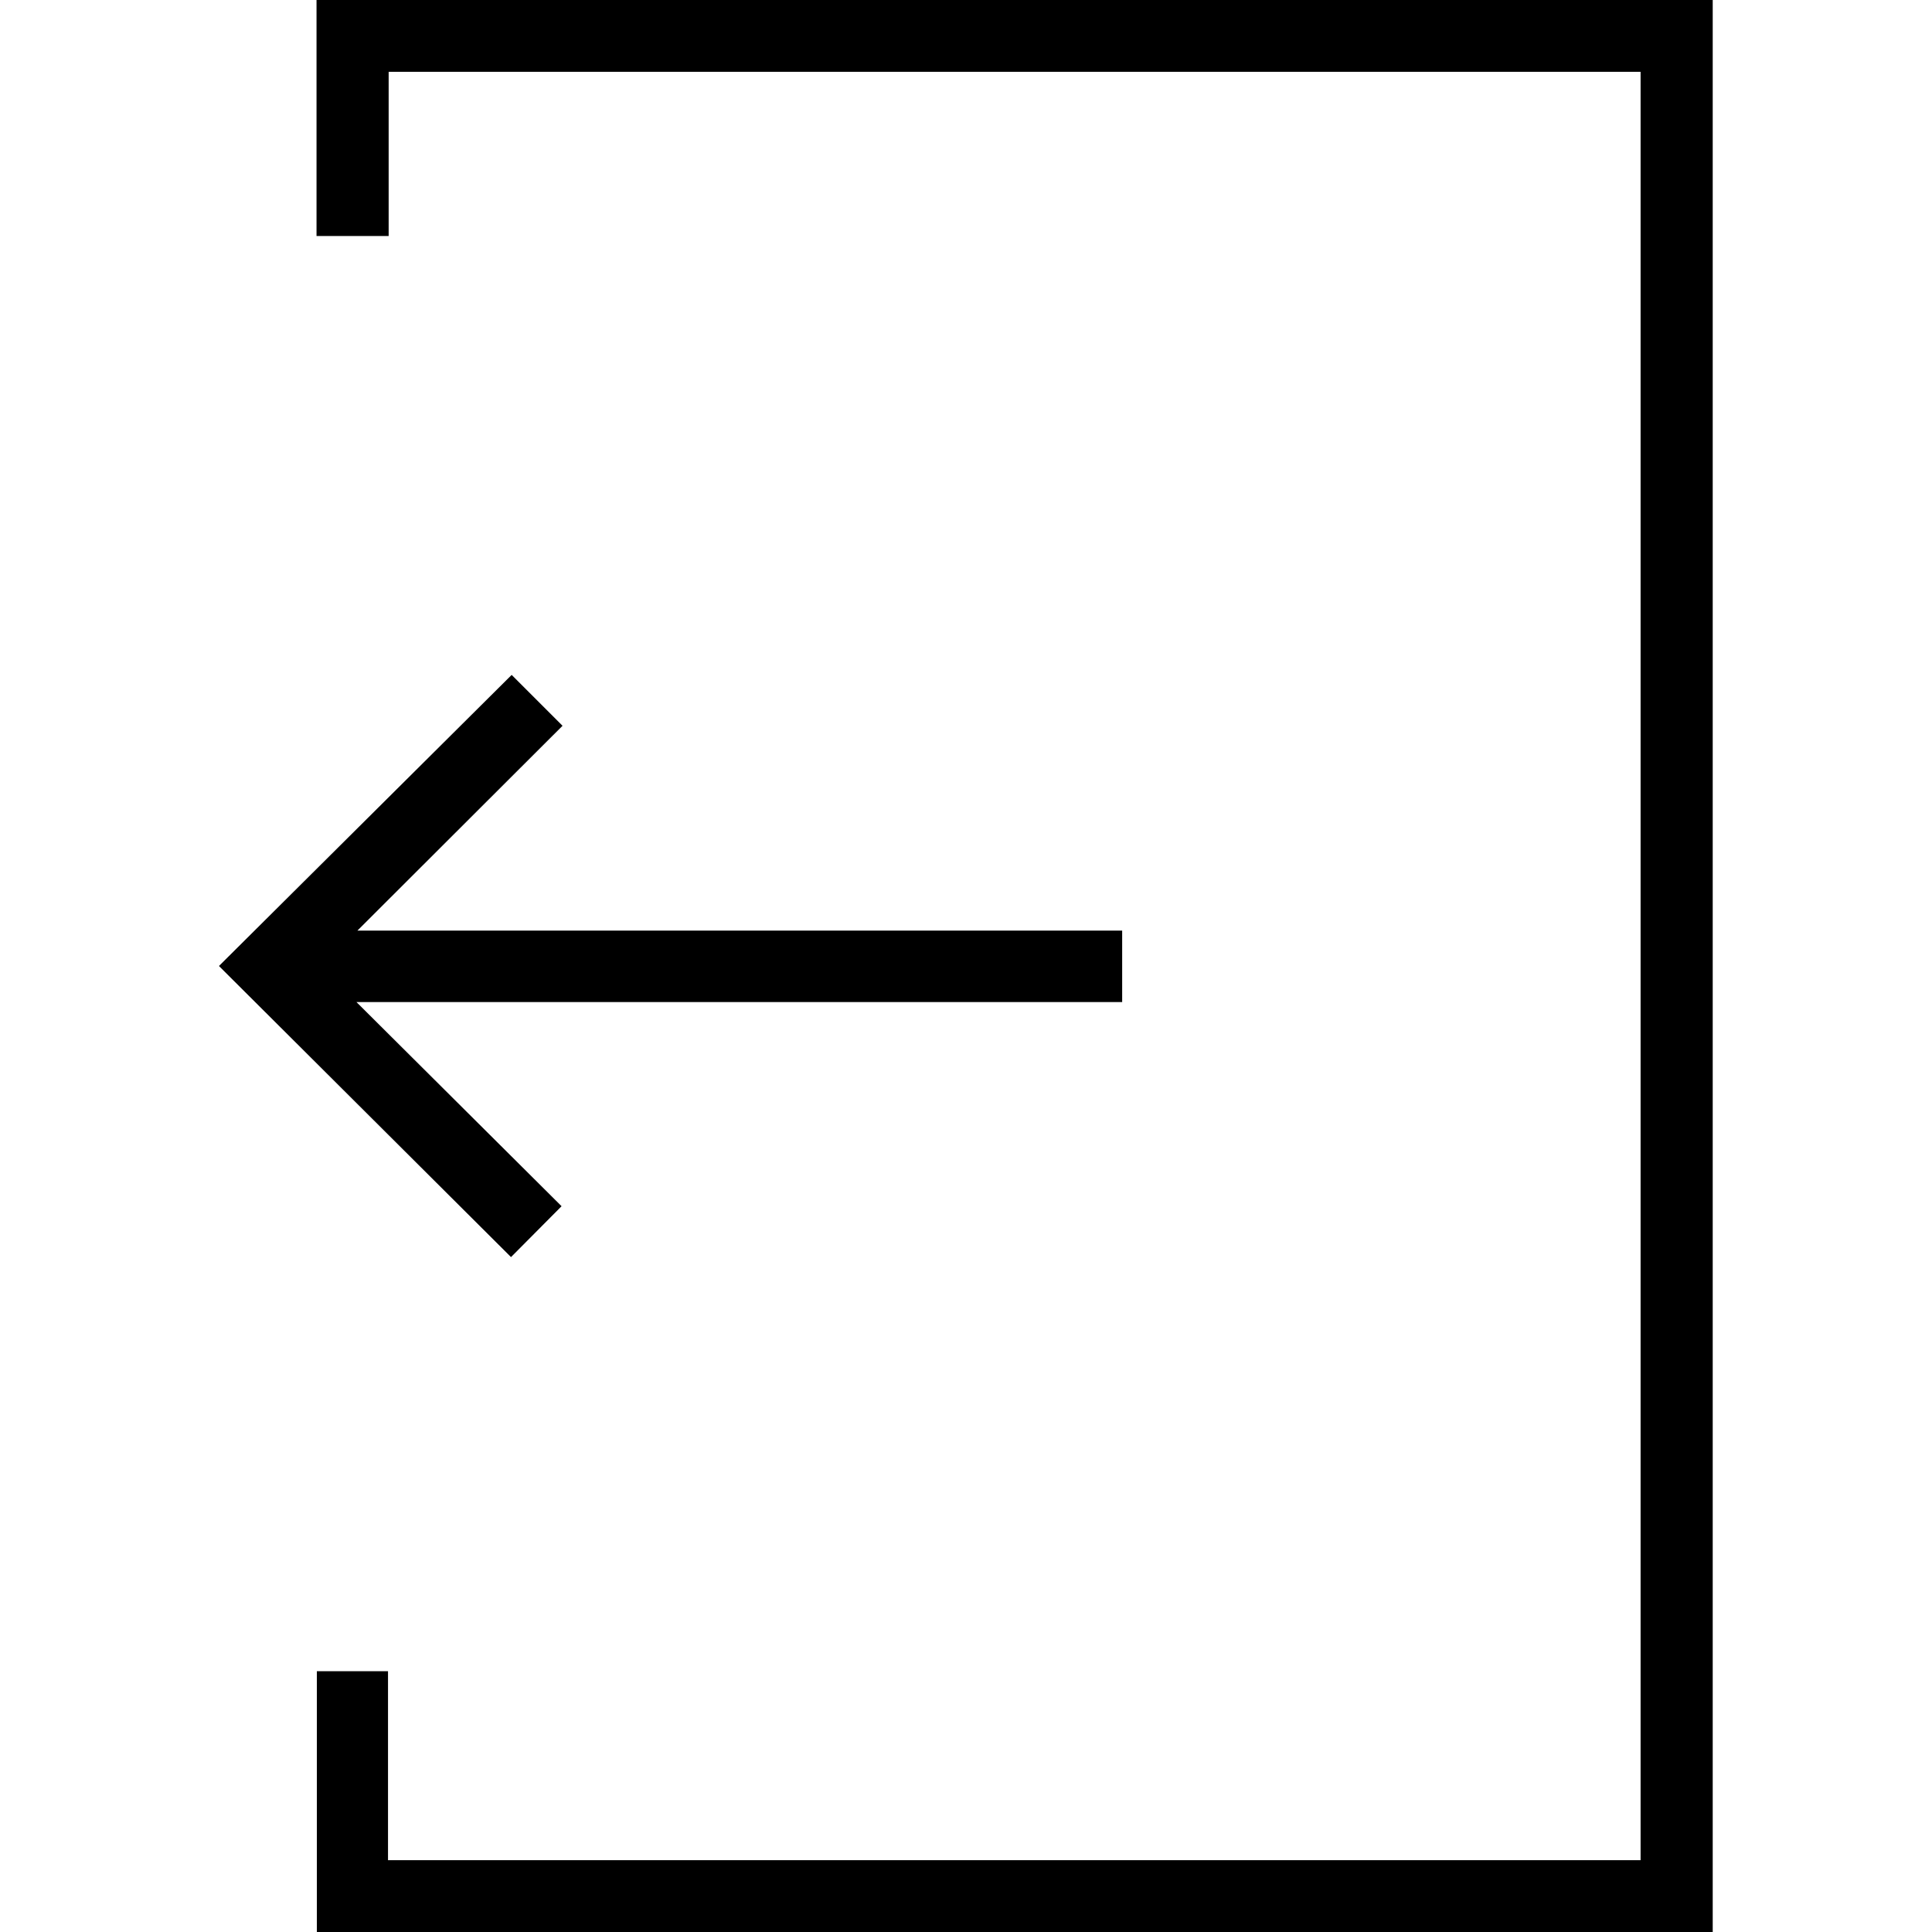 <svg xmlns="http://www.w3.org/2000/svg" width="60" height="60" viewBox="0 0 60 60"><path d="M9.83 0v7.33h2.24v-5.1h38.88v55.54h-38.9V51.9H9.84V60h43.35V0H9.83zm6.06 20.96L6.8 30l9.07 9.04 1.57-1.58-6.37-6.34h23.78V28.9H11.1l6.37-6.36-1.58-1.58z"/></svg>
